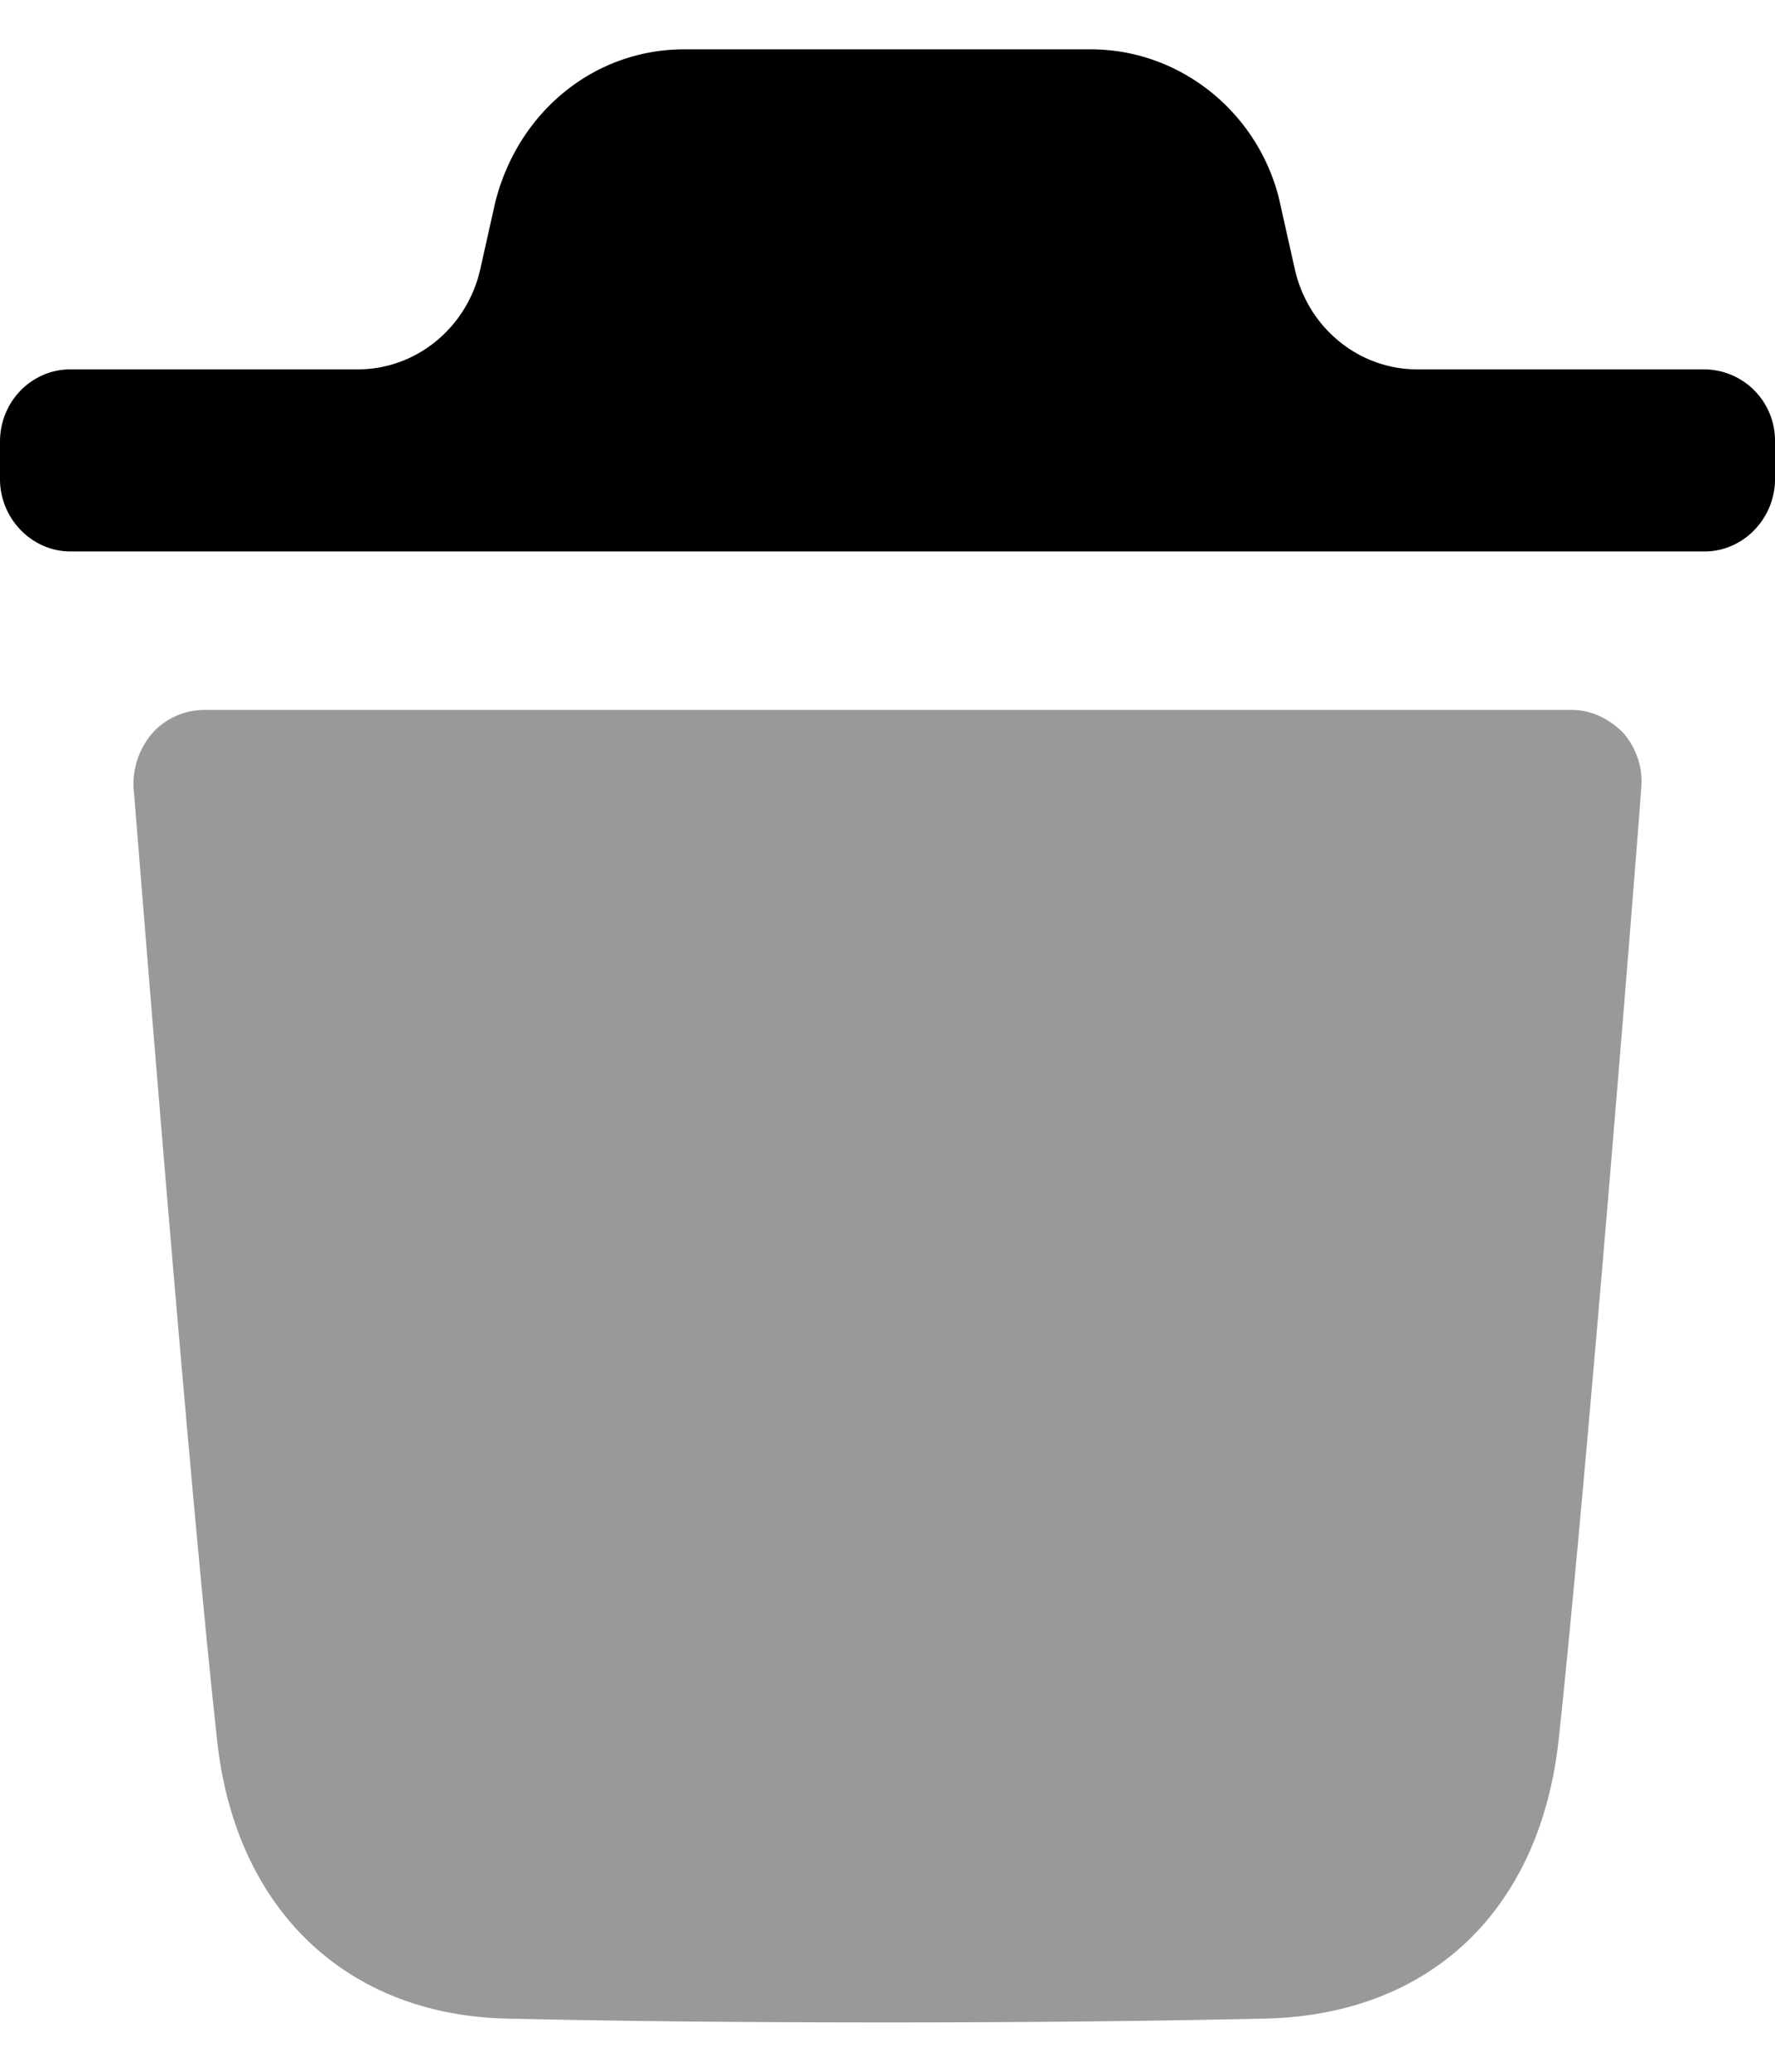 <svg fill="none" xmlns="http://www.w3.org/2000/svg" viewBox="0 0 24 28">
    <path opacity=".4"
        d="M22.191 10.651c0 .09-.71 9.079-1.116 12.861-.255 2.321-1.751 3.73-3.996 3.77-1.724.038-3.413.051-5.074.051-1.763 0-3.488-.013-5.162-.052-2.17-.052-3.667-1.488-3.908-3.769-.418-3.796-1.116-12.77-1.129-12.86a1.059 1.059 0 0 1 .255-.745.947.947 0 0 1 .697-.312h18.494c.266 0 .507.118.698.312.178.21.267.47.241.744Z"
        fill="currentColor" />
    <path
        d="M24 5.97a.963.963 0 0 0-.95-.978h-3.888c-.791 0-1.478-.563-1.655-1.356l-.218-.972C16.985 1.489 15.933.667 14.753.667H9.248c-1.193 0-2.234.822-2.55 2.06l-.204.91c-.178.792-.865 1.355-1.655 1.355H.952c-.52 0-.952.43-.952.977v.507c0 .534.432.977.952.977h22.097c.52 0 .951-.443.951-.977v-.507Z"
        fill="currentColor" />
</svg>